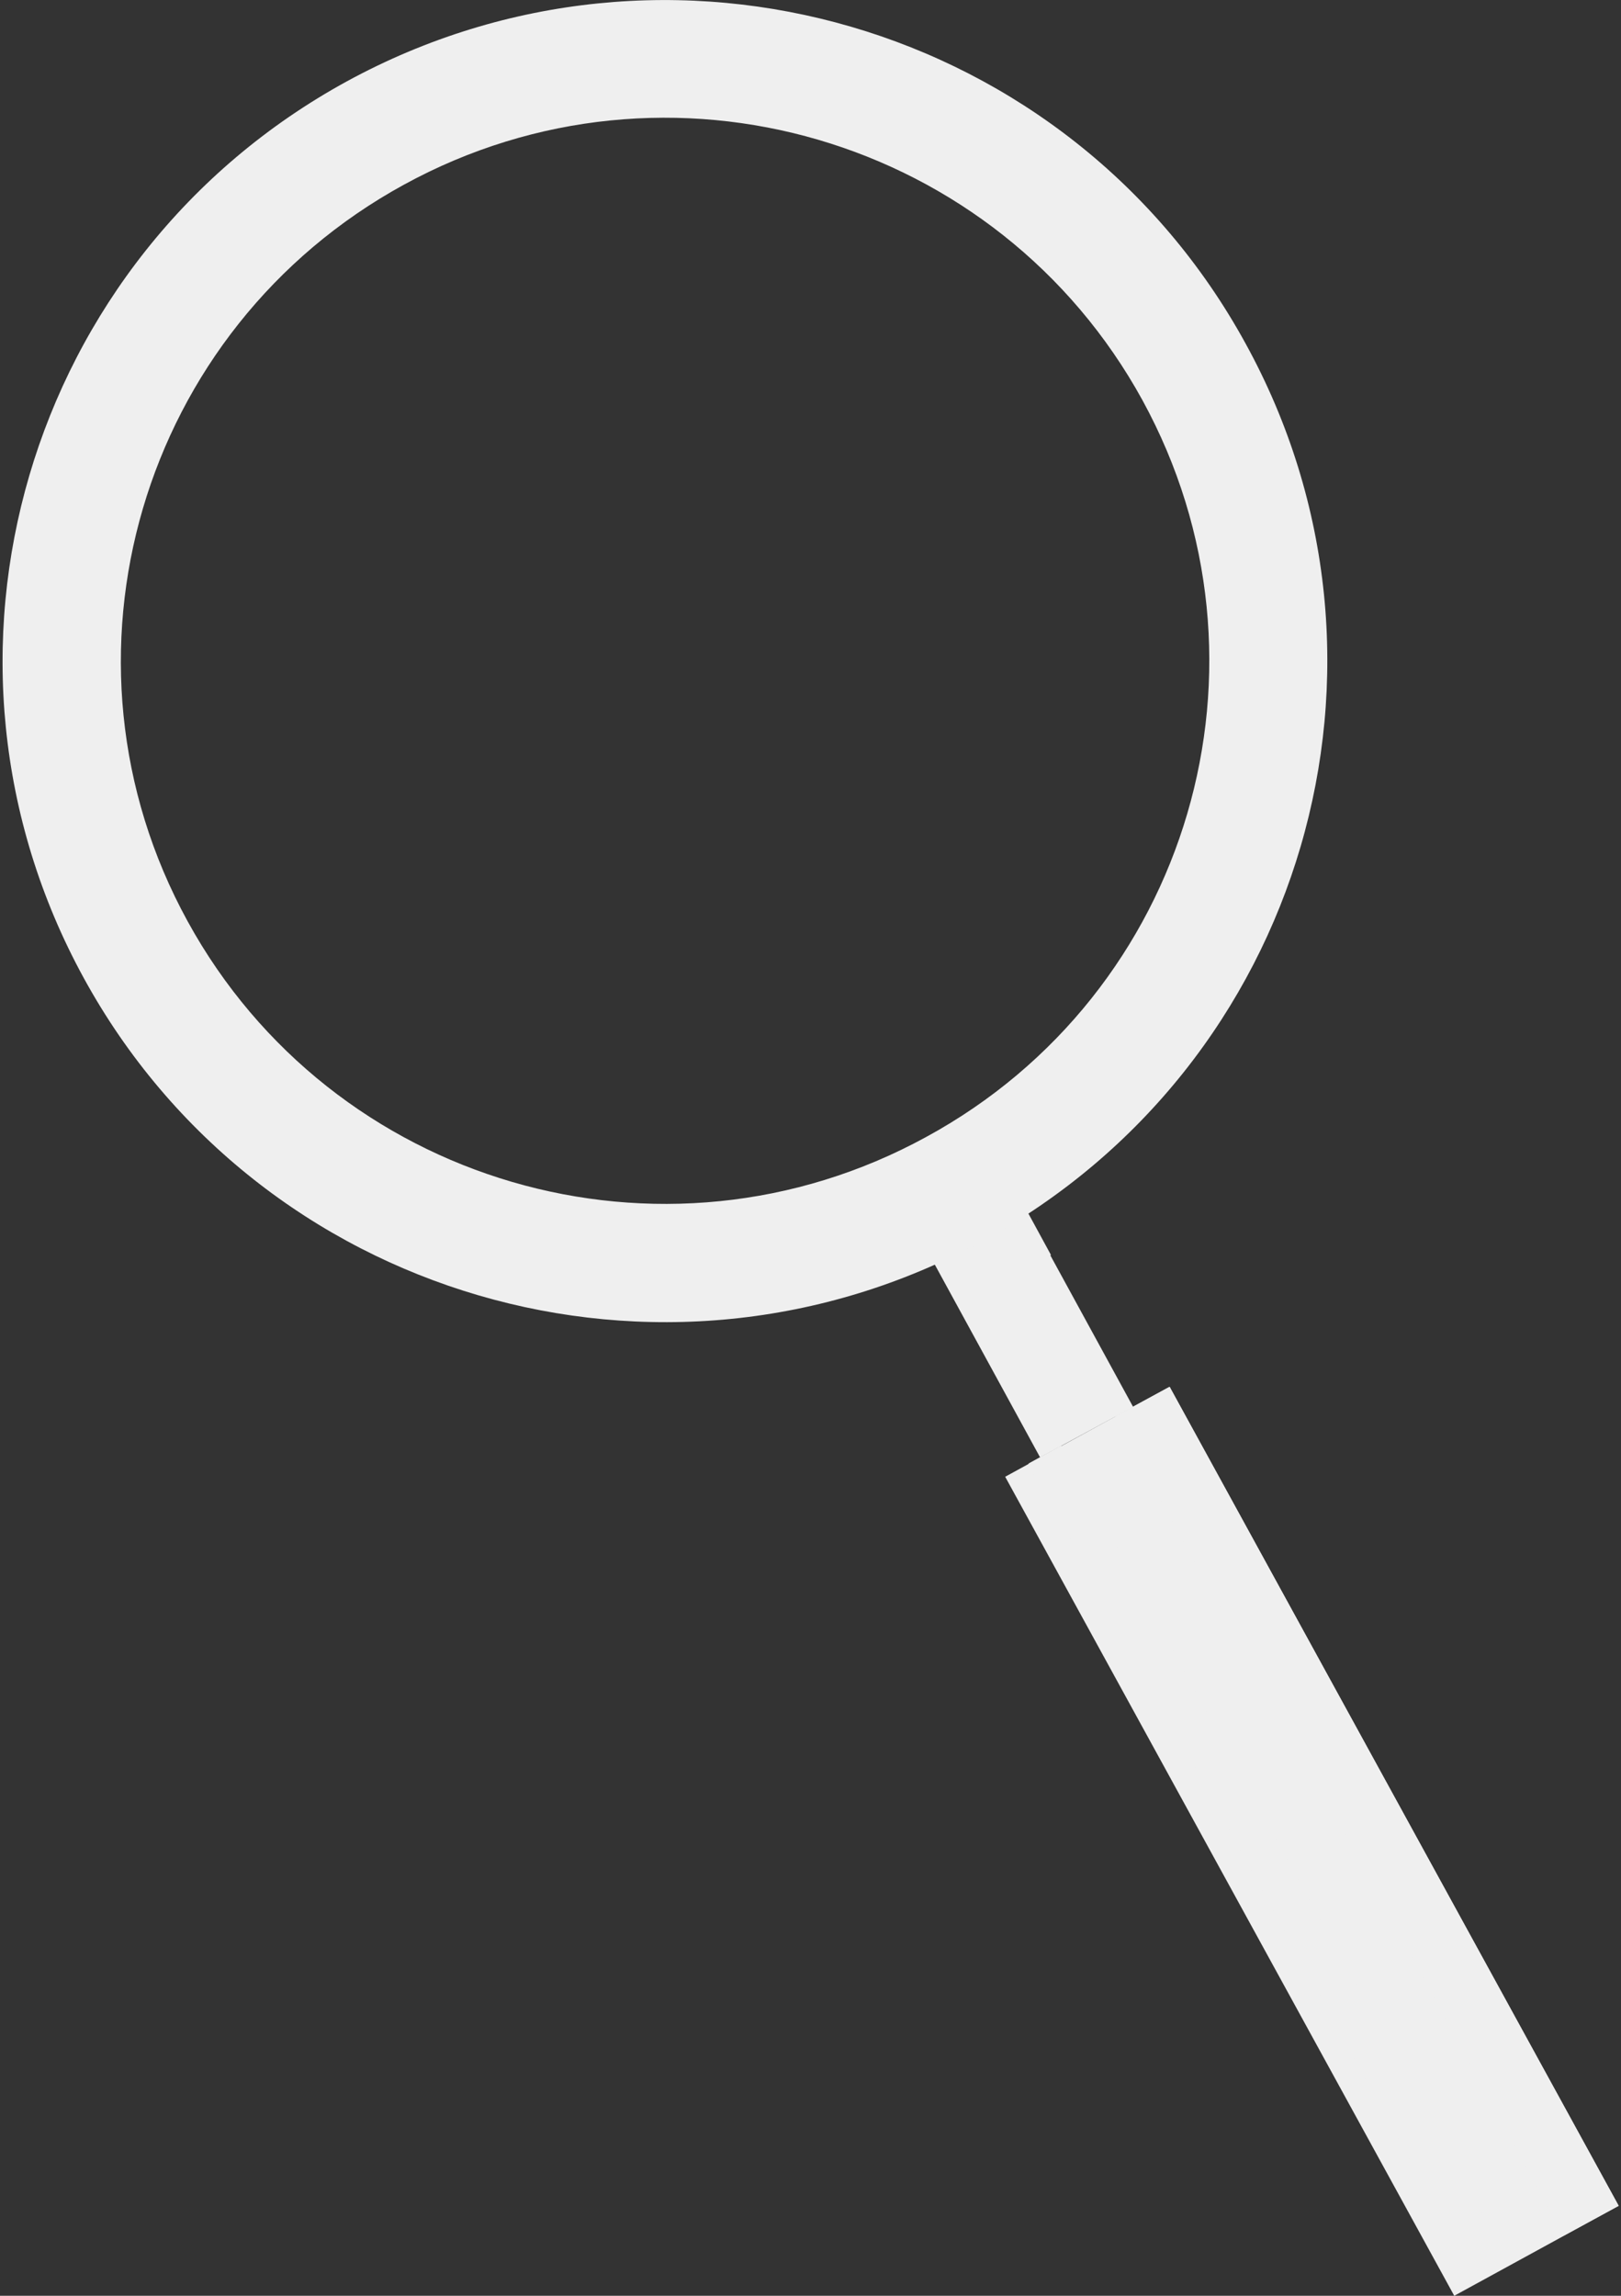 <?xml version="1.0" encoding="utf-8"?>
<!-- Generator: Adobe Illustrator 25.1.0, SVG Export Plug-In . SVG Version: 6.00 Build 0)  -->
<svg version="1.1" id="Layer_1" xmlns="http://www.w3.org/2000/svg" xmlns:xlink="http://www.w3.org/1999/xlink" x="0px" y="0px"
	 width="209px" height="296px" viewBox="0 0 209 296" style="enable-background:new 0 0 209 296;" xml:space="preserve">
<rect x="0" y="0" width="209" height="296" fill="#333333" stroke="none"/>
<style type="text/css">
	.st0{fill:#EFEFEF;}
</style>
<g>
	<path class="st0" d="M126.6,145.7l-12,6.5l19.5,35.7l12-6.5L126.6,145.7z"/>
	<path class="st0" d="M135.5,161.8l-7.3-13.4c-1.9,1.3-3.8,2.5-5.8,3.6c-2,1.1-4.1,2.1-6.1,3l7.3,13.4c2.1-0.9,4.1-1.9,6.1-3
		C131.6,164.3,133.6,163.1,135.5,161.8L135.5,161.8z"/>
	<path class="st0" d="M44.7,10.5C3.4,33.1-11.8,84.8,10.8,126.1c22.6,41.3,74.5,56.5,115.9,33.9c41.4-22.6,56.6-74.4,33.9-115.7
		C138,3,86.1-12.1,44.7,10.5z M119.4,146.6c-34,18.6-76.6,6.1-95.2-27.8c-18.6-33.9-6.1-76.4,27.9-95c34-18.6,76.6-6.1,95.2,27.8
		C165.9,85.6,153.4,128.1,119.4,146.6z"/>
	<path class="st0" d="M150.8,178.8l-21.2,11.6L187.5,296l21.2-11.6L150.8,178.8z"/>
	<path class="st0" d="M136.8,186.4l-4.2,2.3l57.9,105.6l4.2-2.3L136.8,186.4z"/>
	<path class="st0" d="M150.8,178.8l-7,3.8l57.9,105.6l7-3.8L150.8,178.8z"/>
</g>
</svg>
